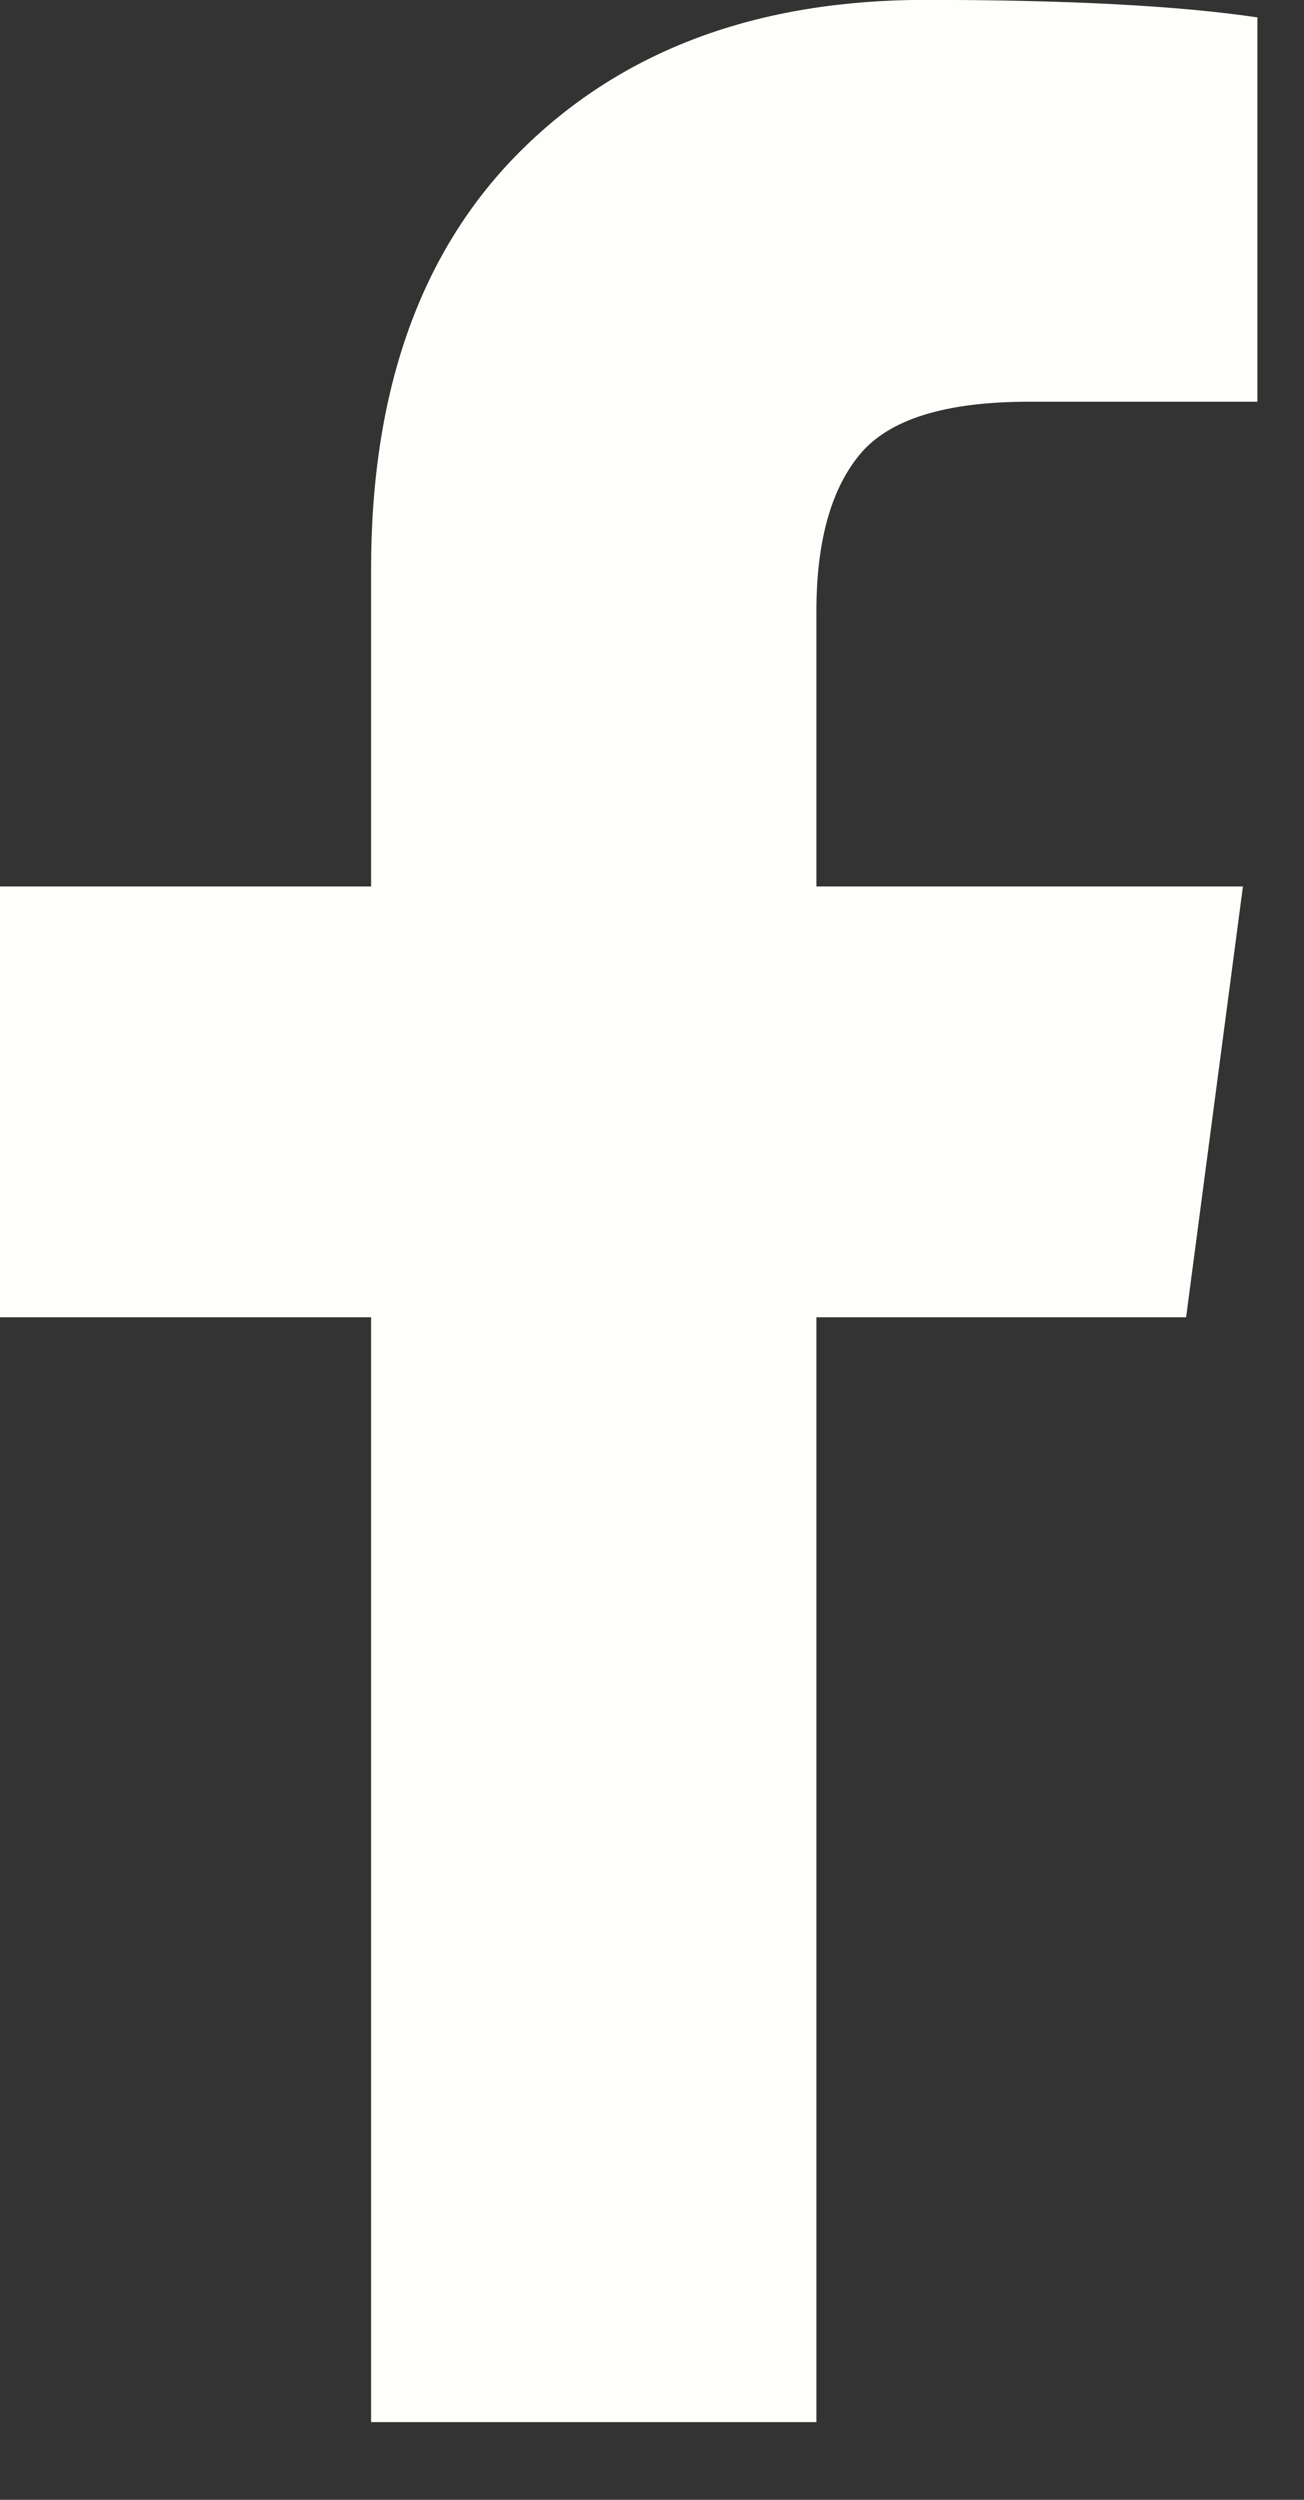 <svg width="12" height="23" viewBox="0 0 12 23" fill="none" xmlns="http://www.w3.org/2000/svg">
<rect x="0" y="0" width="12" height="23" fill="#333333" stroke="none"/>
<path d="M11.571 0.16V3.696H9.469C8.701 3.696 8.183 3.857 7.915 4.178C7.647 4.499 7.513 4.982 7.513 5.624V8.156H11.438L10.915 12.12H7.513V22.285H3.415V12.12H0V8.156H3.415V5.236C3.415 3.575 3.879 2.287 4.808 1.372C5.737 0.457 6.973 -0.001 8.518 -0.001C9.83 -0.001 10.848 0.053 11.571 0.16Z" fill="#fefefa"/>
</svg>
